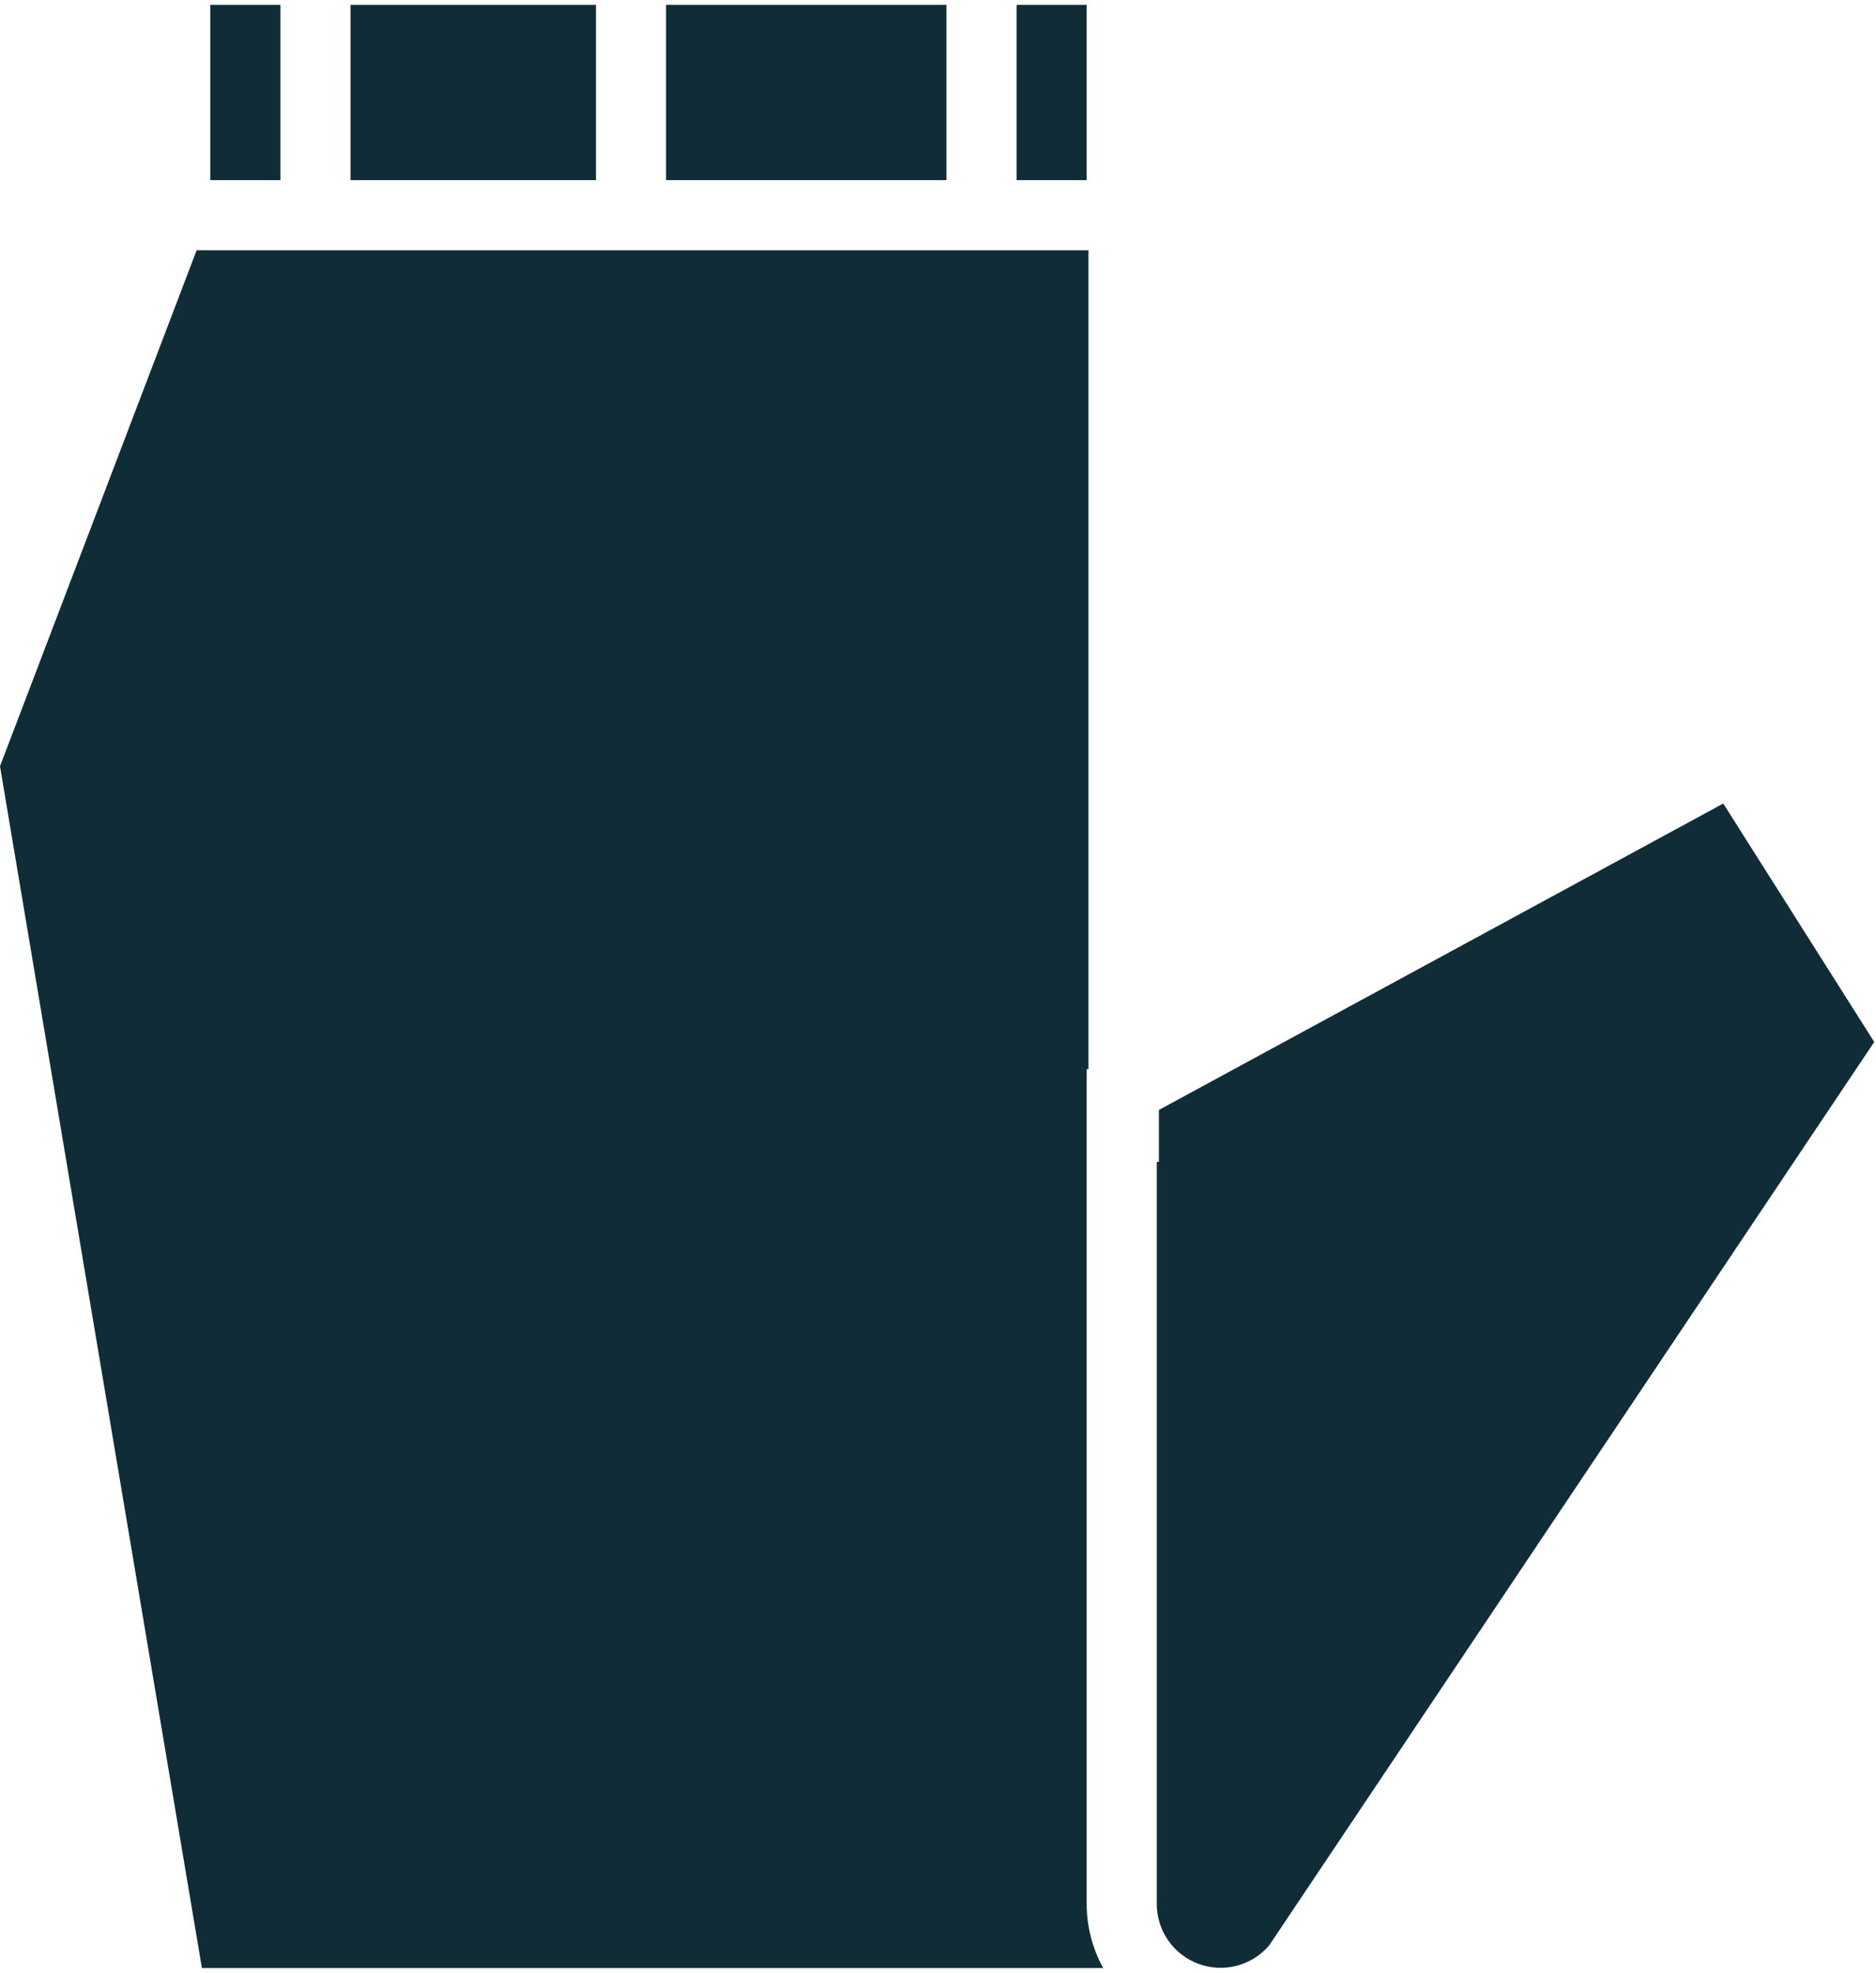<svg width="194" height="204" viewBox="0 0 194 204" fill="none" xmlns="http://www.w3.org/2000/svg">
<path d="M28.997 0.5H21.748V18.626H28.997V0.5Z" fill="#102C37"/>
<path d="M97.875 0.5H68.878V18.626H97.875V0.5Z" fill="#102C37"/>
<path d="M61.629 0.5H36.253V18.626H61.629V0.5Z" fill="#102C37"/>
<path d="M112.374 0.5H105.125V18.626H112.374V0.5Z" fill="#102C37"/>
<path d="M112.374 110.555H112.558V25.875H20.335L0 79.233L20.879 203.5H114.081C112.965 201.469 112.378 199.191 112.374 196.874V110.555Z" fill="#102C37"/>
<path d="M178.205 83.087L119.844 114.77V120.135H119.623V196.874C119.623 198.225 120.038 199.542 120.81 200.649C121.582 201.757 122.675 202.601 123.942 203.067C125.209 203.534 126.589 203.601 127.895 203.26C129.201 202.918 130.371 202.184 131.247 201.157L193.817 107.741L178.205 83.087Z" fill="#102C37"/>
</svg>
